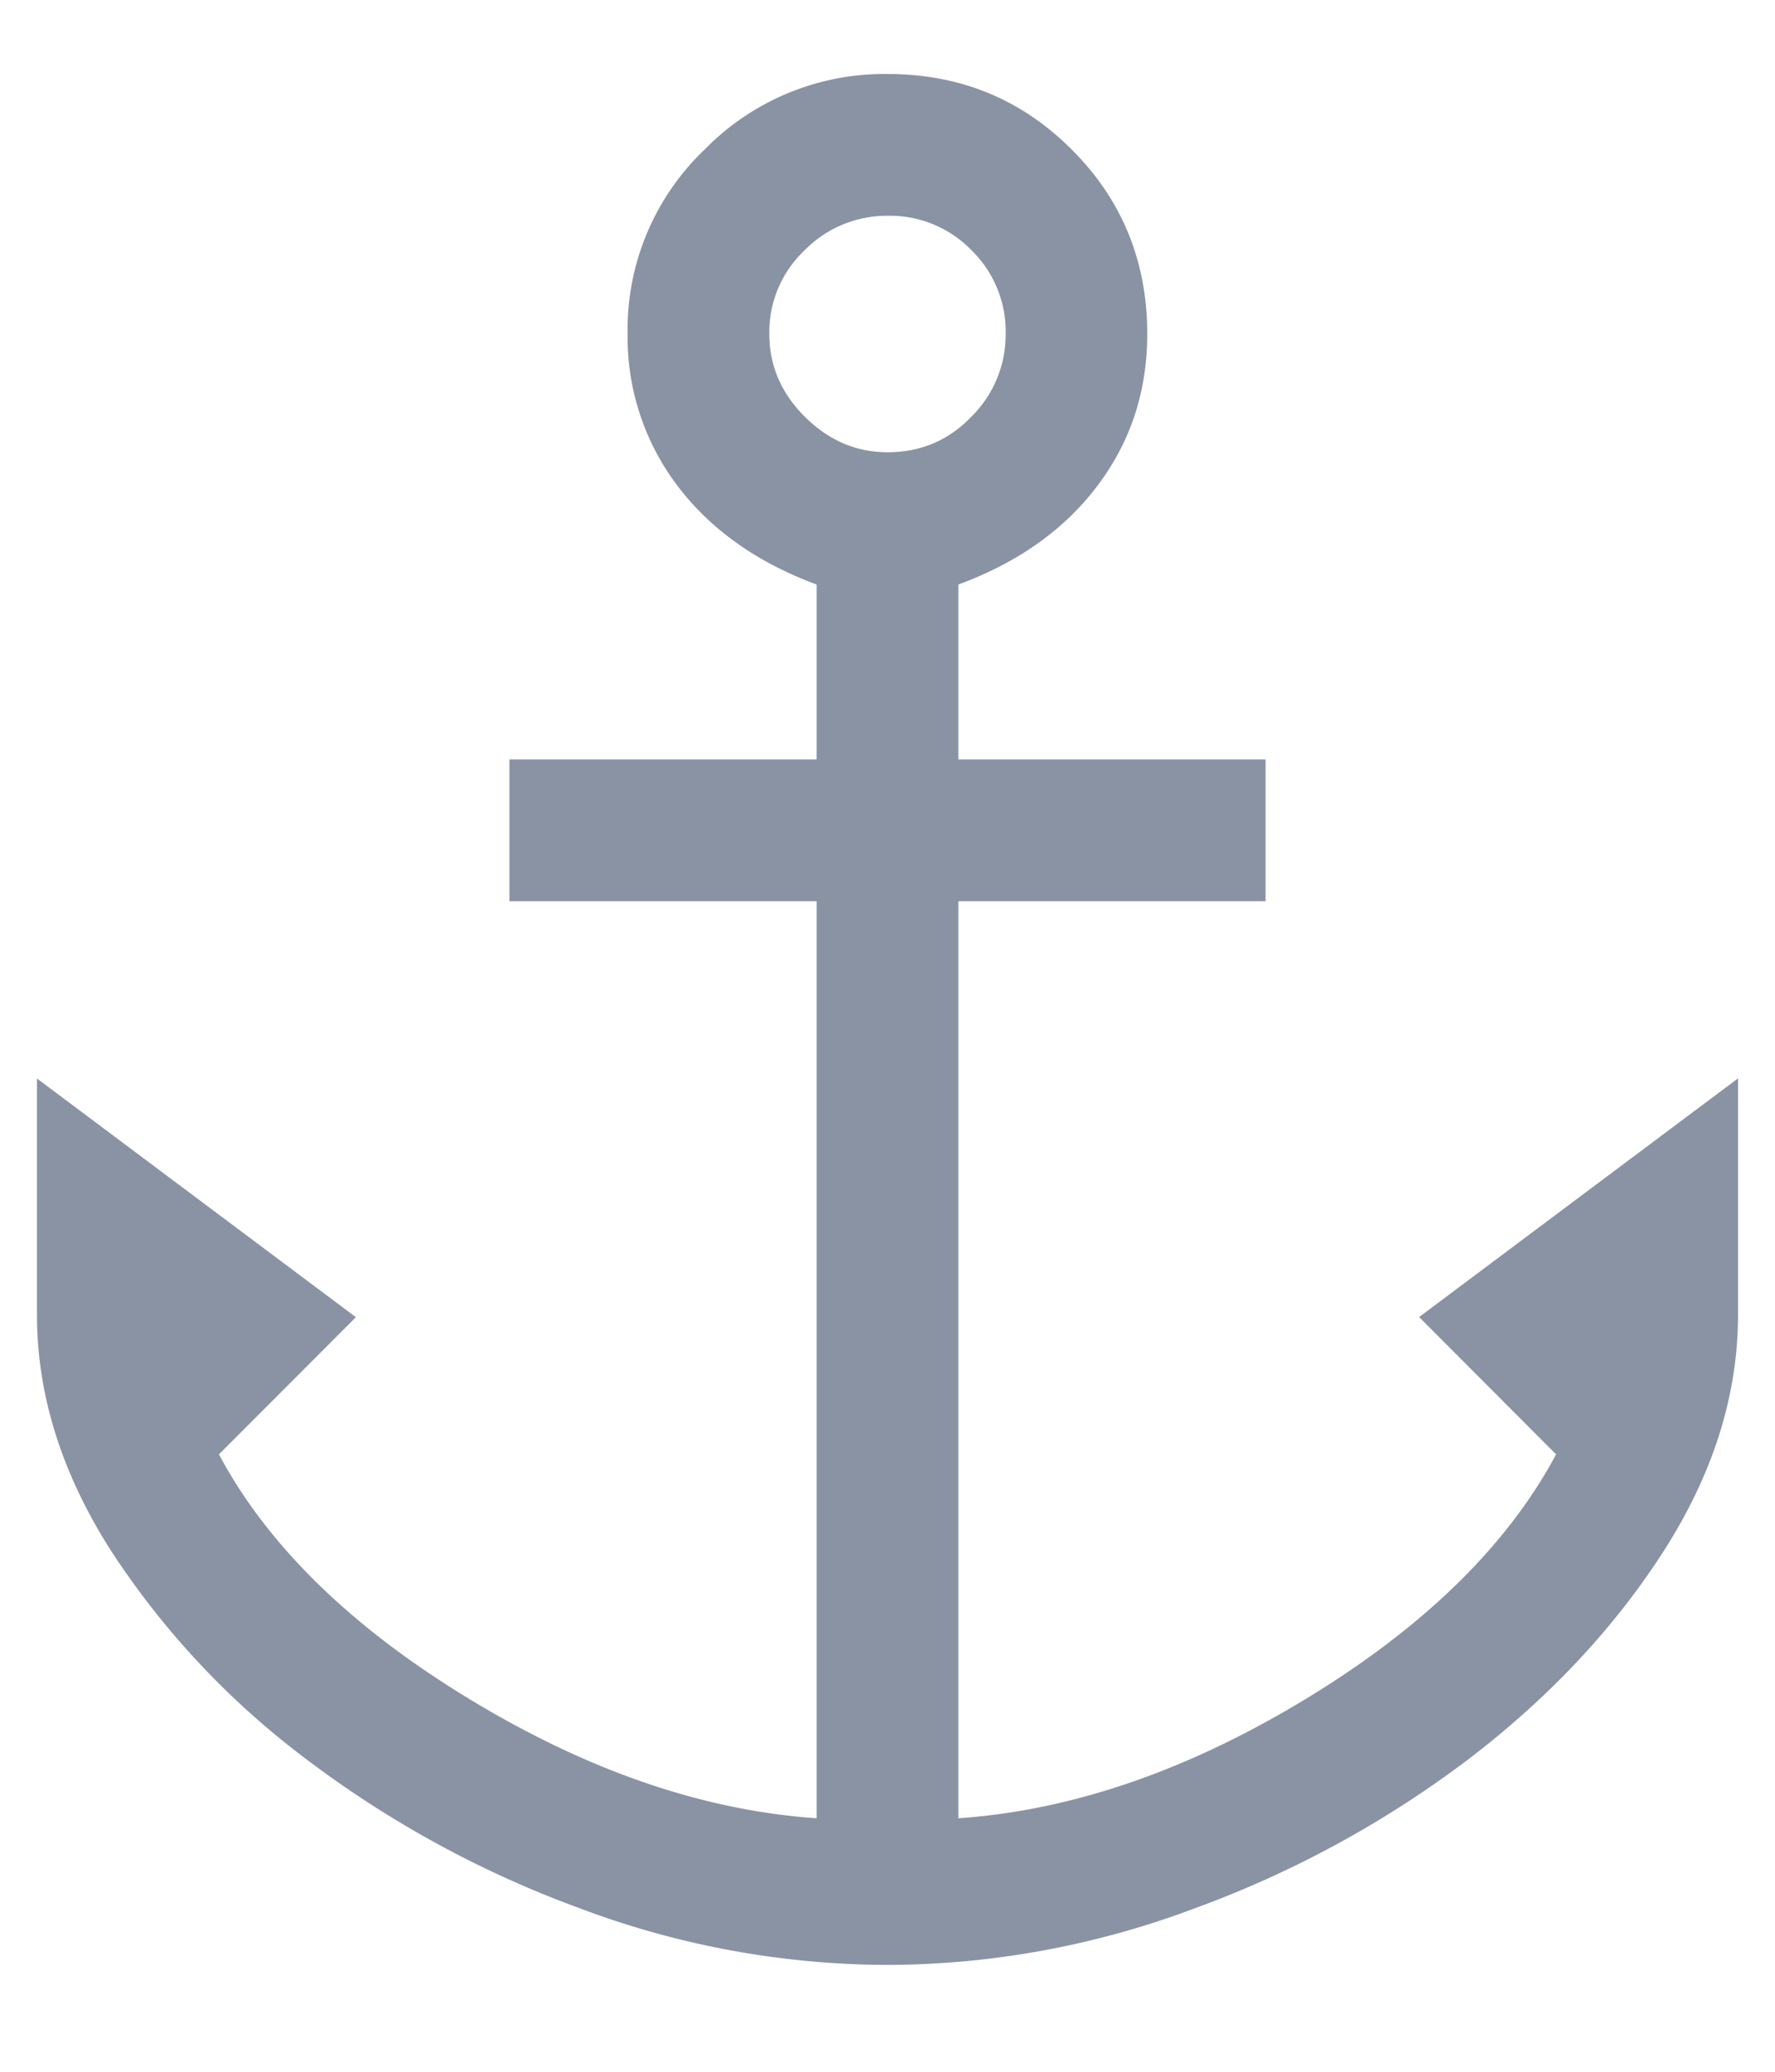 <svg xmlns="http://www.w3.org/2000/svg" width="12" height="14" xmlns:v="https://vecta.io/nano"><path d="M6 13.278c-.712-.002-1.418-.132-2.084-.384-.662-.242-1.283-.581-1.845-1.006-.518-.388-.964-.863-1.318-1.405C.418 9.96.25 9.428.25 8.885V7.288l2.156 1.613-.926.927c.33.617.894 1.168 1.693 1.653s1.581.753 2.348.806V6.09H3.444v-.958h2.077V3.95c-.405-.15-.719-.373-.943-.67a1.66 1.66 0 0 1-.335-1.023 1.68 1.68 0 0 1 .52-1.246A1.7 1.7 0 0 1 6 .5c.49 0 .905.17 1.246.511s.51.756.51 1.246c0 .383-.11.724-.334 1.022s-.538.522-.943.671v1.182h2.077v.958H6.479v6.197c.767-.053 1.55-.322 2.348-.806s1.363-1.036 1.693-1.653L9.594 8.9l2.156-1.613v1.597c0 .543-.168 1.076-.503 1.598s-.775.99-1.318 1.405c-.562.425-1.183.764-1.845 1.006-.666.252-1.372.383-2.084.385h0zM6 3.056c.224 0 .413-.08.567-.24a.78.78 0 0 0 .232-.56.77.77 0 0 0-.232-.566A.77.77 0 0 0 6 1.458a.78.78 0 0 0-.559.232.76.76 0 0 0-.24.567c0 .213.08.4.24.559s.346.24.559.24h0z" fill="#8a93a4"/></svg>